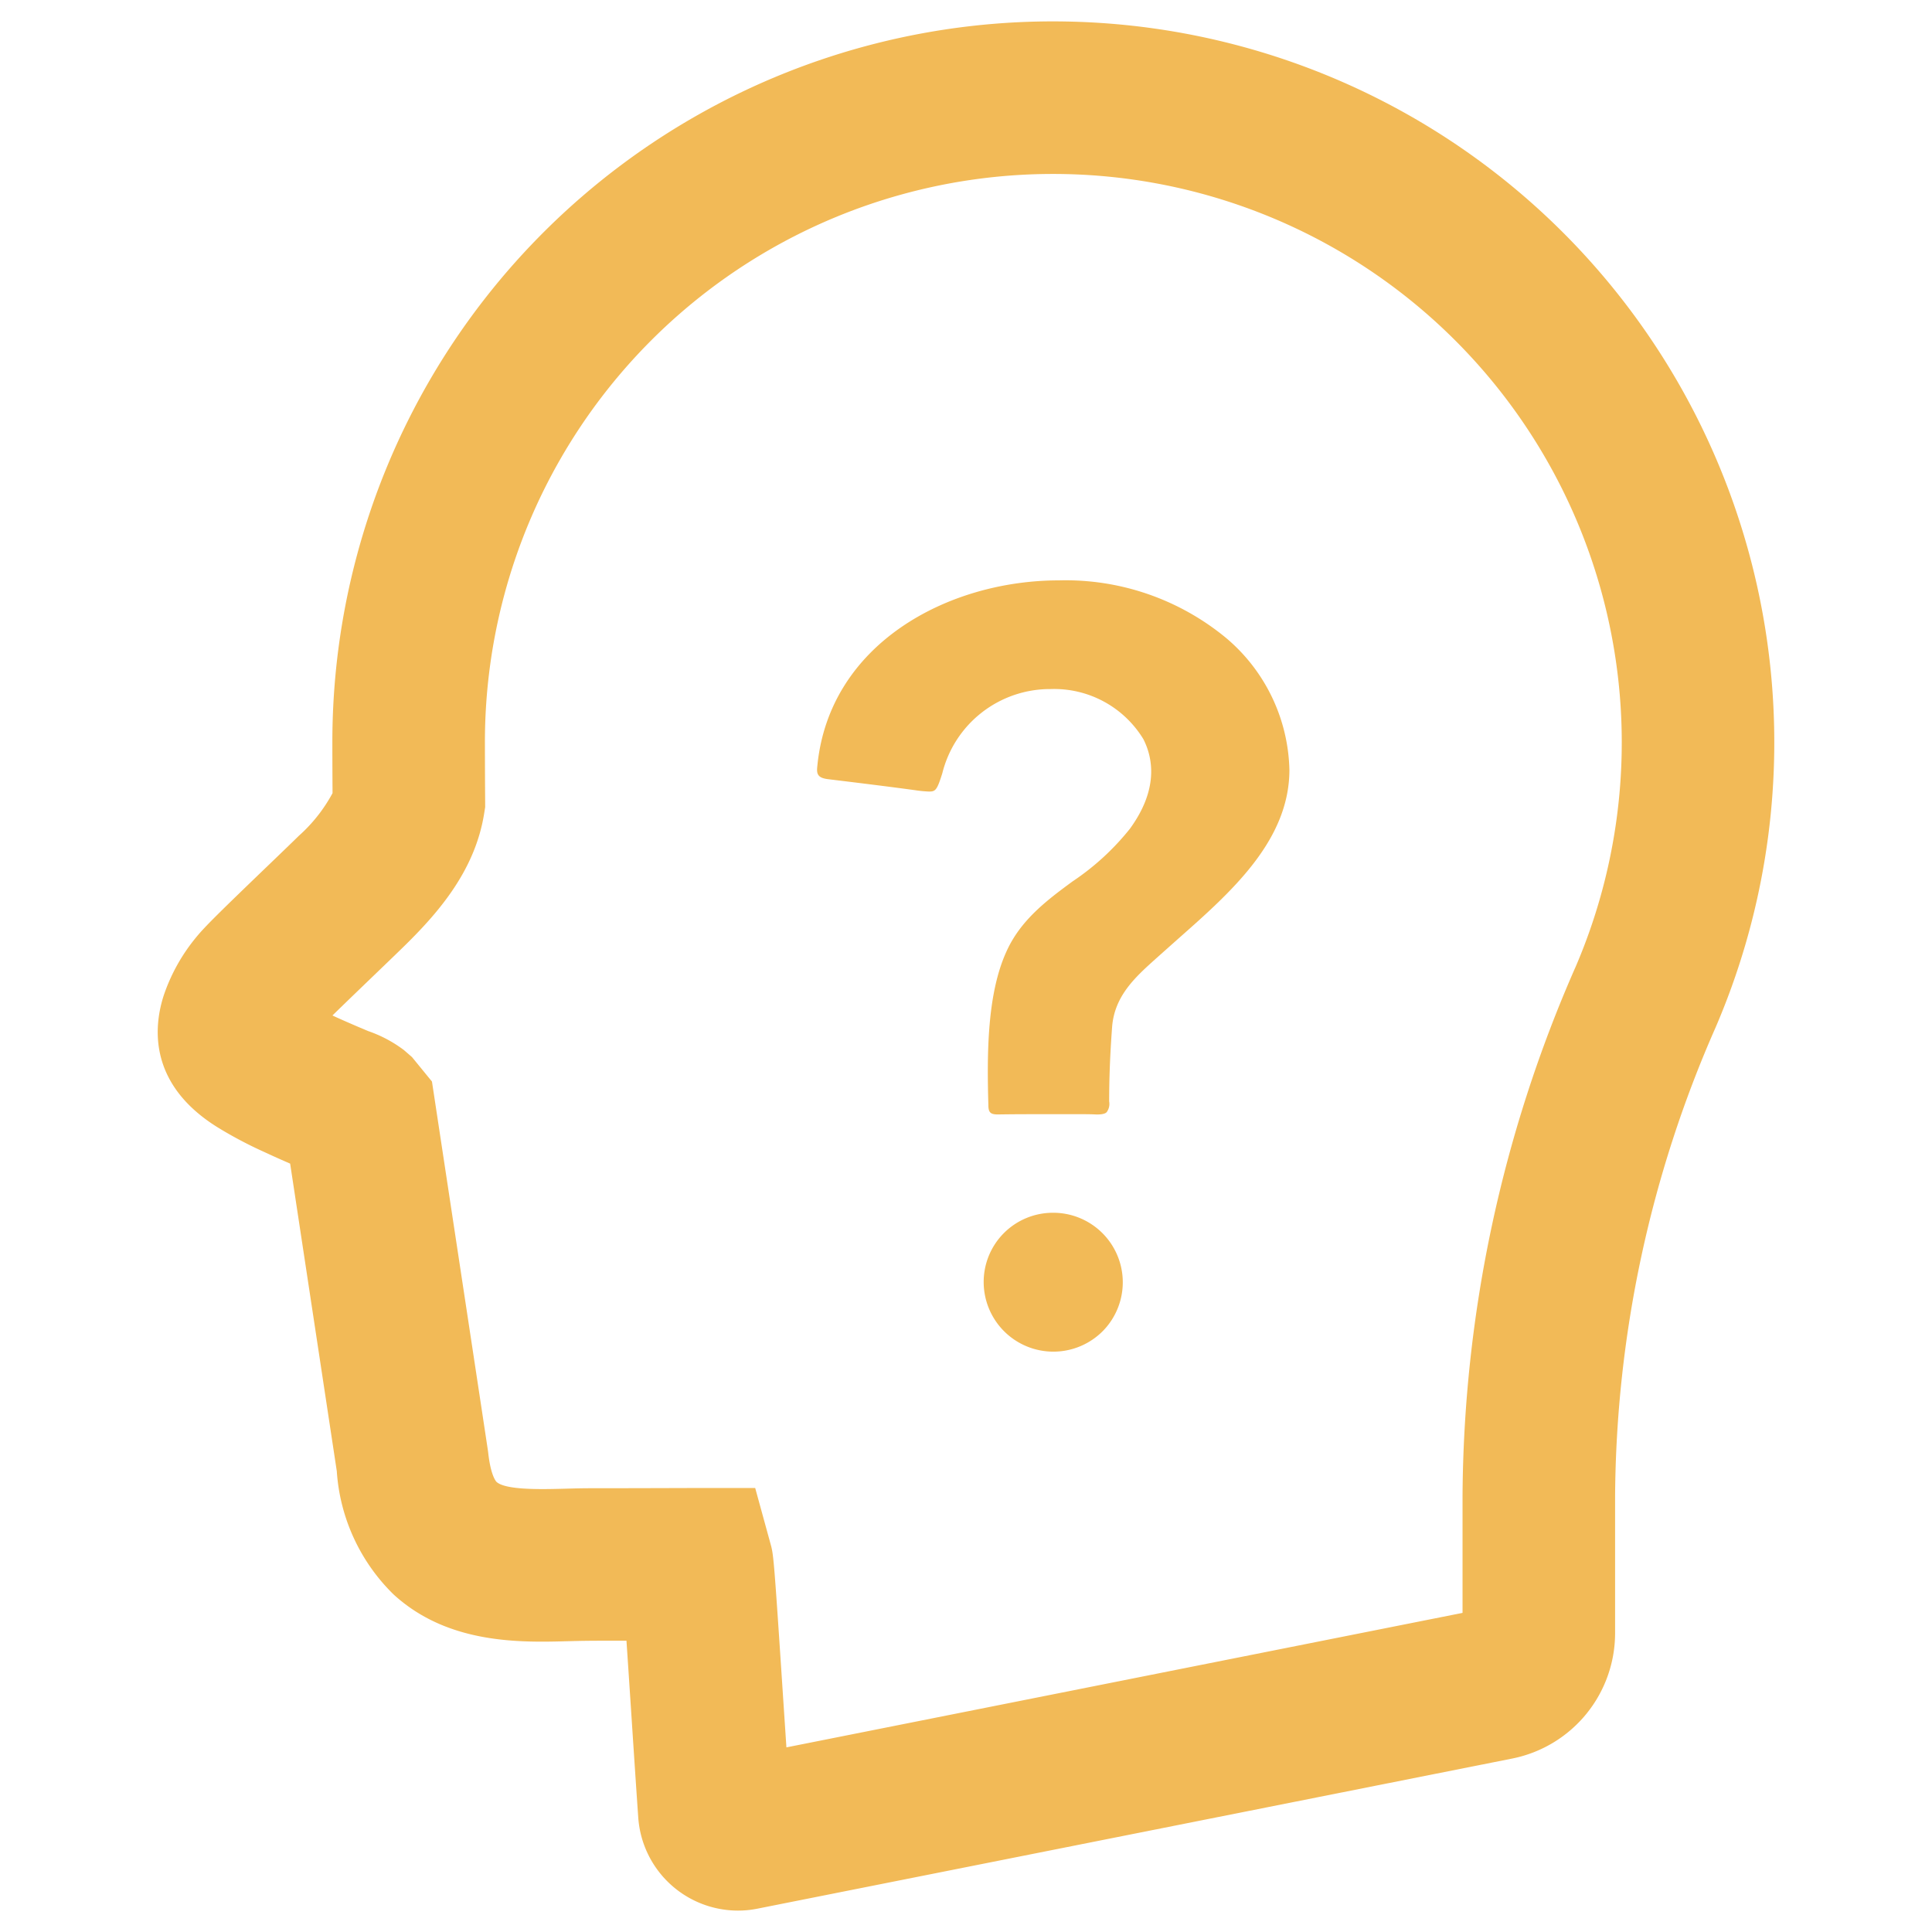 <svg id="Layer_1" data-name="Layer 1" xmlns="http://www.w3.org/2000/svg" viewBox="0 0 128 128"><defs><style>.cls-1{fill:#f2ba57;}.cls-2{fill:#f2ba57;}</style></defs><title>n</title><path class="cls-1" d="M70.562,1.424a47.738,47.738,0,0,0-48.542,47.757c0,.213,0,1.437.012,3.366a10.377,10.377,0,0,1-2.233,2.827c-.455.447-1.193,1.158-2.034,1.966-3.127,3.007-4.184,4.044-4.713,4.691A12.133,12.133,0,0,0,10.853,65.935c-.663,2.03-1.081,5.867,3.566,8.755A27.642,27.642,0,0,0,17.556,76.345c.553.259,1.108.505,1.667.747,1.203,7.931,2.982,19.652,3.09,20.374a12.587,12.587,0,0,0,3.763,8.171c3.623,3.318,8.435,3.184,11.617,3.095l.134-.003c1.314-.037,2.474-.025,3.678-.027.101,1.494.211,3.176.316,4.762l.058.891c.143,2.175.286,4.331.407,6.062a6.627,6.627,0,0,0,6.604,6.165h.006a6.466,6.466,0,0,0,1.296-.13l50.007-9.946a8.477,8.477,0,0,0,6.805-8.284V99.14a78.151,78.151,0,0,1,6.651-31.052A47.773,47.773,0,0,0,70.562,1.424Zm33.814,62.658a88.197,88.197,0,0,0-7.479,35.058v7.718l-44.795,8.91-.197-2.969c-.639-9.726-.655-9.785-.851-10.5L50.034,98.585H45.715c-2.221.007-4.436.014-6.669.014-.525.001-1.074.016-1.632.032-1.462.037-3.905.108-4.519-.453-.004-.003-.375-.357-.547-1.905l-.015-.123c-.008-.058-.032-.234-3.507-23.128l-.207-1.367-1.322-1.619-.535-.465a8.54,8.54,0,0,0-2.365-1.258L23.743,68.037c-.565-.243-1.131-.487-1.718-.759.885-.864,2.044-1.979,2.744-2.652l.213-.205c.775-.745,1.469-1.413,1.912-1.849,2.233-2.204,4.596-4.961,5.185-8.691l.065-.408-.002-.414c-.015-2.221-.015-3.647-.015-3.876A37.631,37.631,0,0,1,69.798,11.525c.201,0,.403.001.604.005a37.666,37.666,0,0,1,33.975,52.553Z" id="id_104"></path><path class="cls-2" d="M69.726,80.349a4.585,4.585,0,0,0-4.555,4.603,4.617,4.617,0,0,0,7.922,3.205,4.607,4.607,0,0,0-3.366-7.808Z" id="id_105"></path><path class="cls-2" d="M81.254,42.285a16.692,16.692,0,0,0-11.094-3.834c-7.38,0-15.248,4.226-16.012,12.328-.06.512.039.764.725.845,1.917.234,3.837.467,5.733.725a8.101,8.101,0,0,0,.94.093c.431,0,.53-.078.884-1.21a7.357,7.357,0,0,1,7.179-5.58,6.914,6.914,0,0,1,6.146,3.325c.644,1.276.997,3.333-.898,5.933a16.759,16.759,0,0,1-3.798,3.486c-1.704,1.252-3.447,2.561-4.385,4.657C65.404,65.847,65.383,69.764,65.482,73.209c0,.488.135.626.626.626,1.117-.018,2.27-.018,3.387-.018h1.956c.371,0,.764,0,1.135.018.587.021.707-.12.74-.159a.916.916,0,0,0,.159-.704c0-1.779.081-3.387.195-4.93.159-2.097,1.587-3.348,2.938-4.564l1.426-1.27c3.504-3.094,7.362-6.493,7.383-11.174A11.77,11.77,0,0,0,81.254,42.285Z" id="id_106"></path></svg>